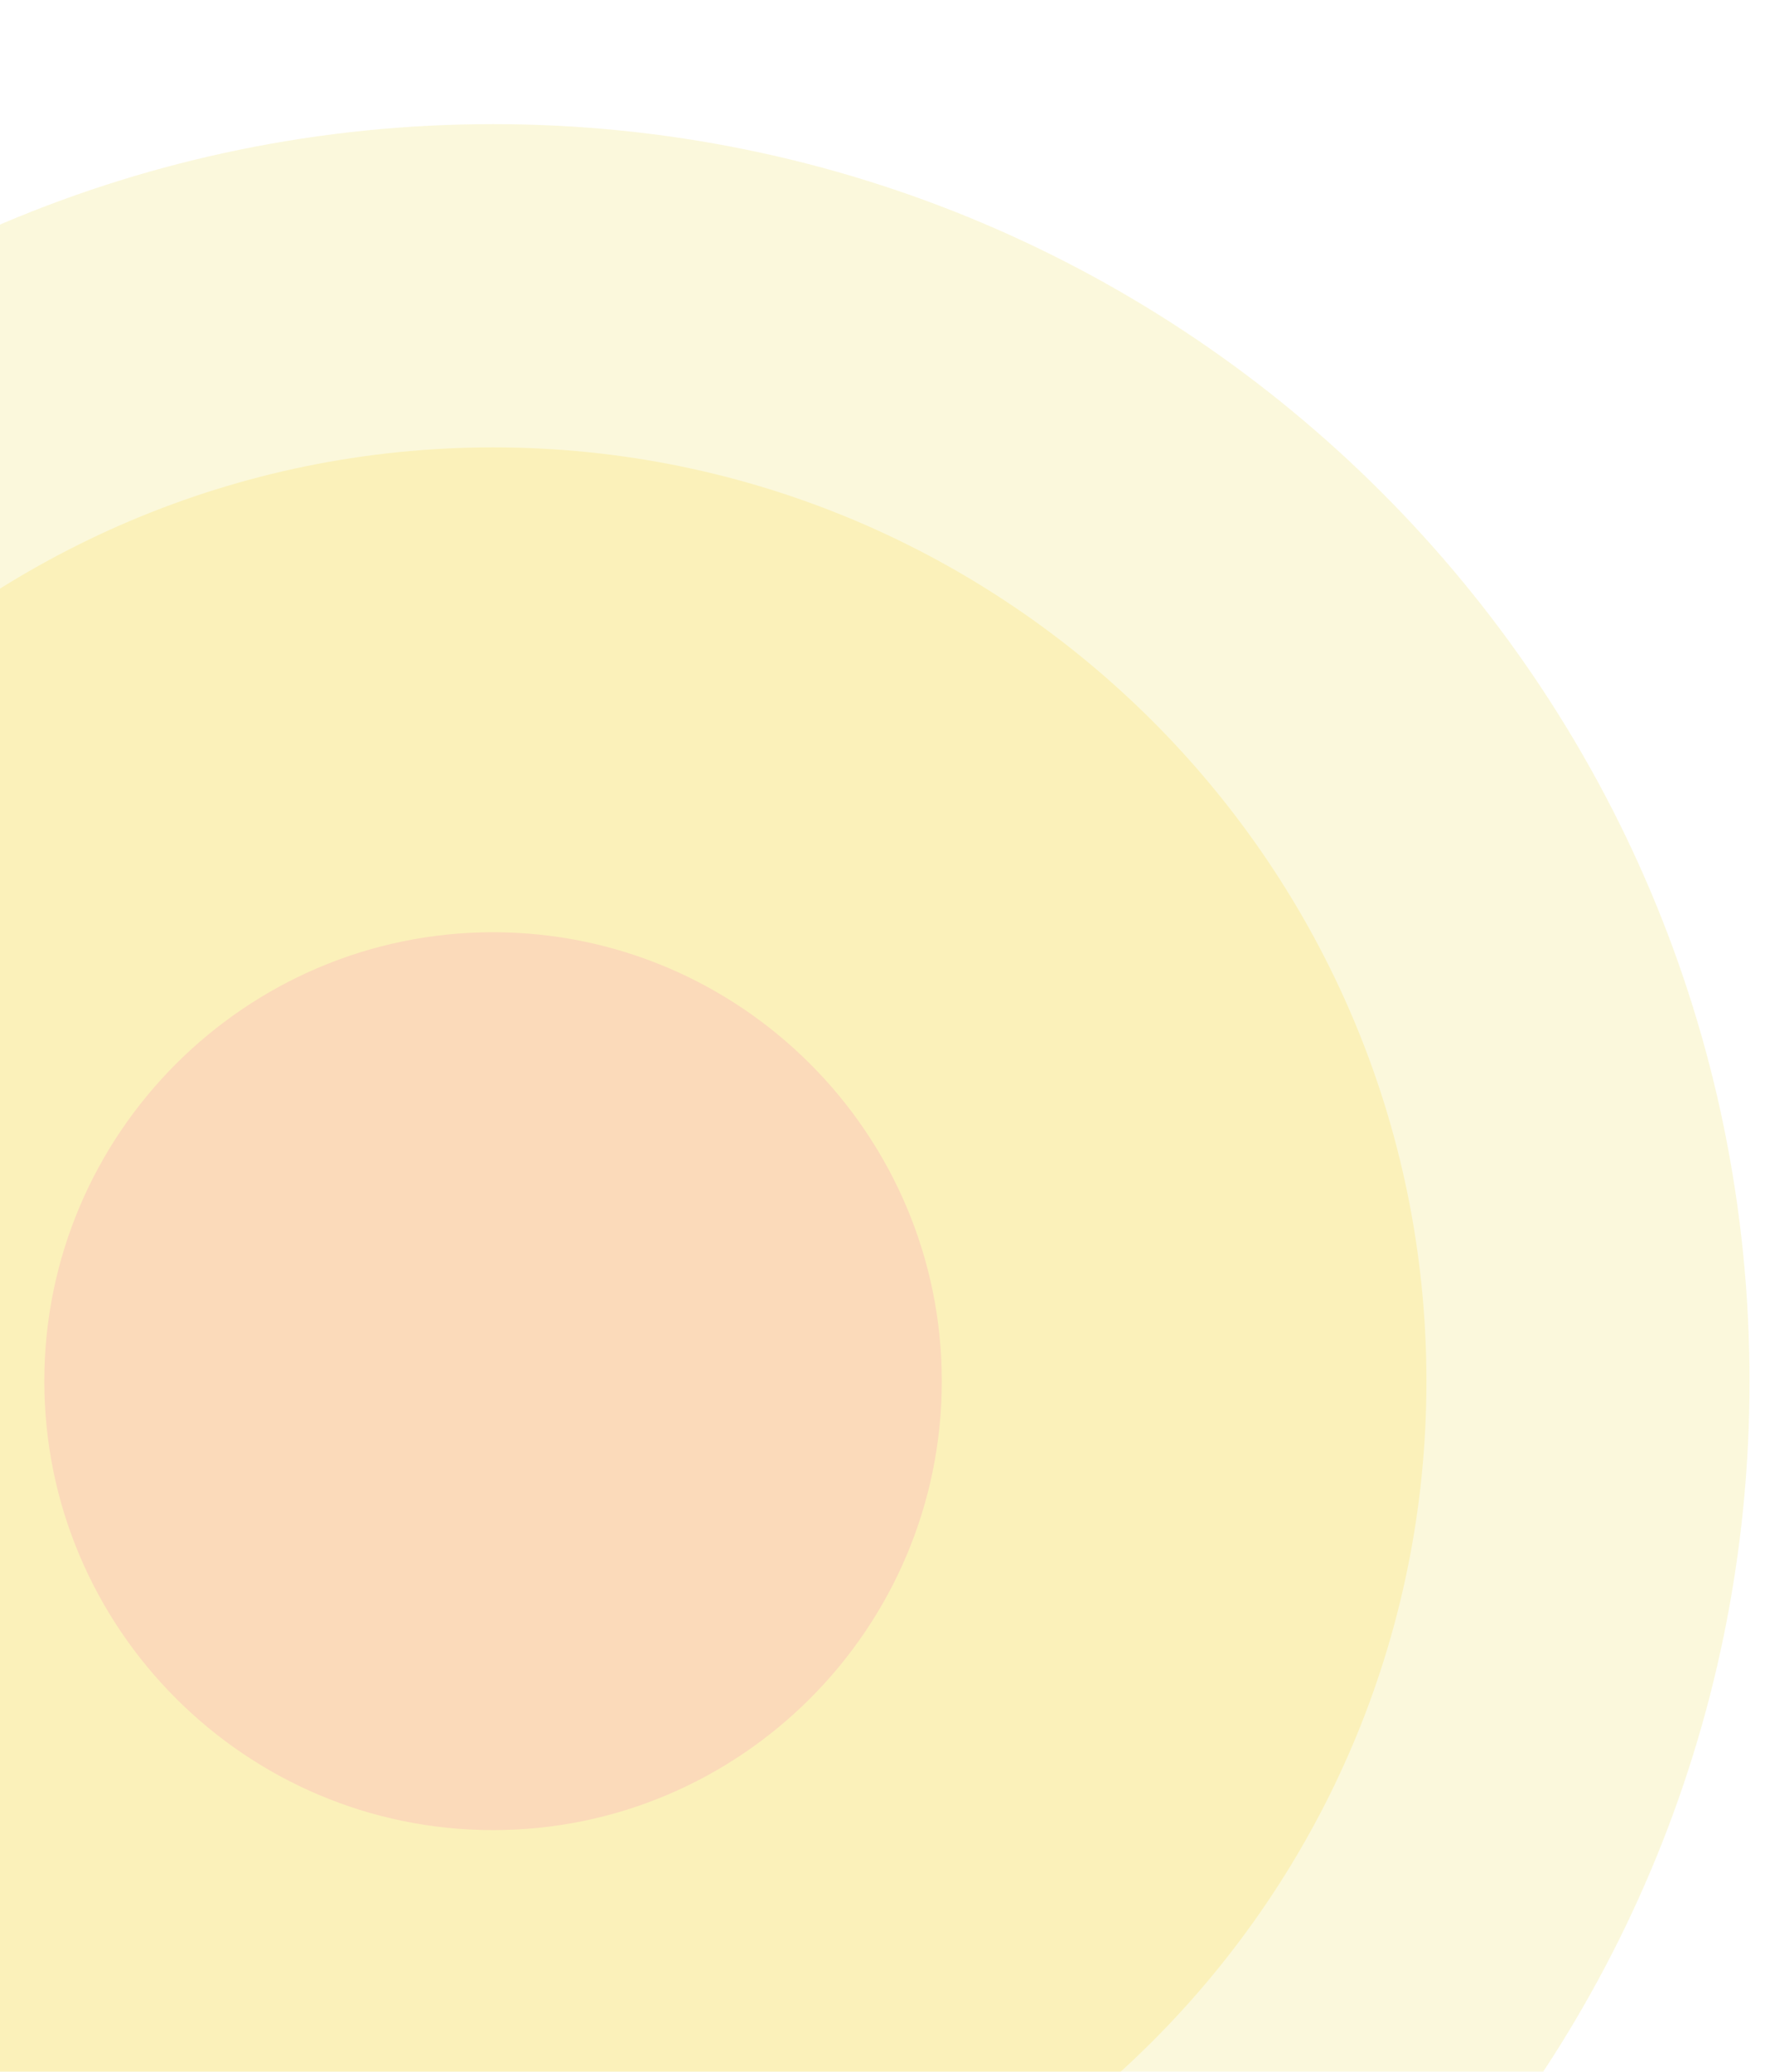<svg xmlns="http://www.w3.org/2000/svg" xmlns:xlink="http://www.w3.org/1999/xlink" width="72" height="84" viewBox="0 0 72 84"><symbol id="c" viewBox="-63 -63 126 126"><path fill="#F3E988" d="M63 0c0-34.8-28.2-63-63-63S-63-34.8-63 0s28.2 63 63 63S63 34.8 63 0z"/><path fill="#F3D119" d="M0-46.8c-25.8 0-46.8 21-46.8 46.8 0 25.8 21 46.8 46.8 46.8 25.8 0 46.8-21 46.8-46.8 0-25.8-21-46.8-46.8-46.8z"/><path fill="#F38319" d="M0-22.5c-12.4 0-22.5 10.1-22.5 22.5S-12.4 22.5 0 22.5 22.5 12.4 22.5 0 12.4-22.5 0-22.5z"/></symbol><defs><path id="a" d="M0 0h72v84H0z"/></defs><clipPath id="b"><use xlink:href="#a" overflow="visible"/></clipPath><g opacity=".3" clip-path="url(#b)"><use xlink:href="#c" width="126" height="126" x="-63" y="-63" transform="matrix(.809 0 0 -.809 20 56)" overflow="visible"/></g></svg>
